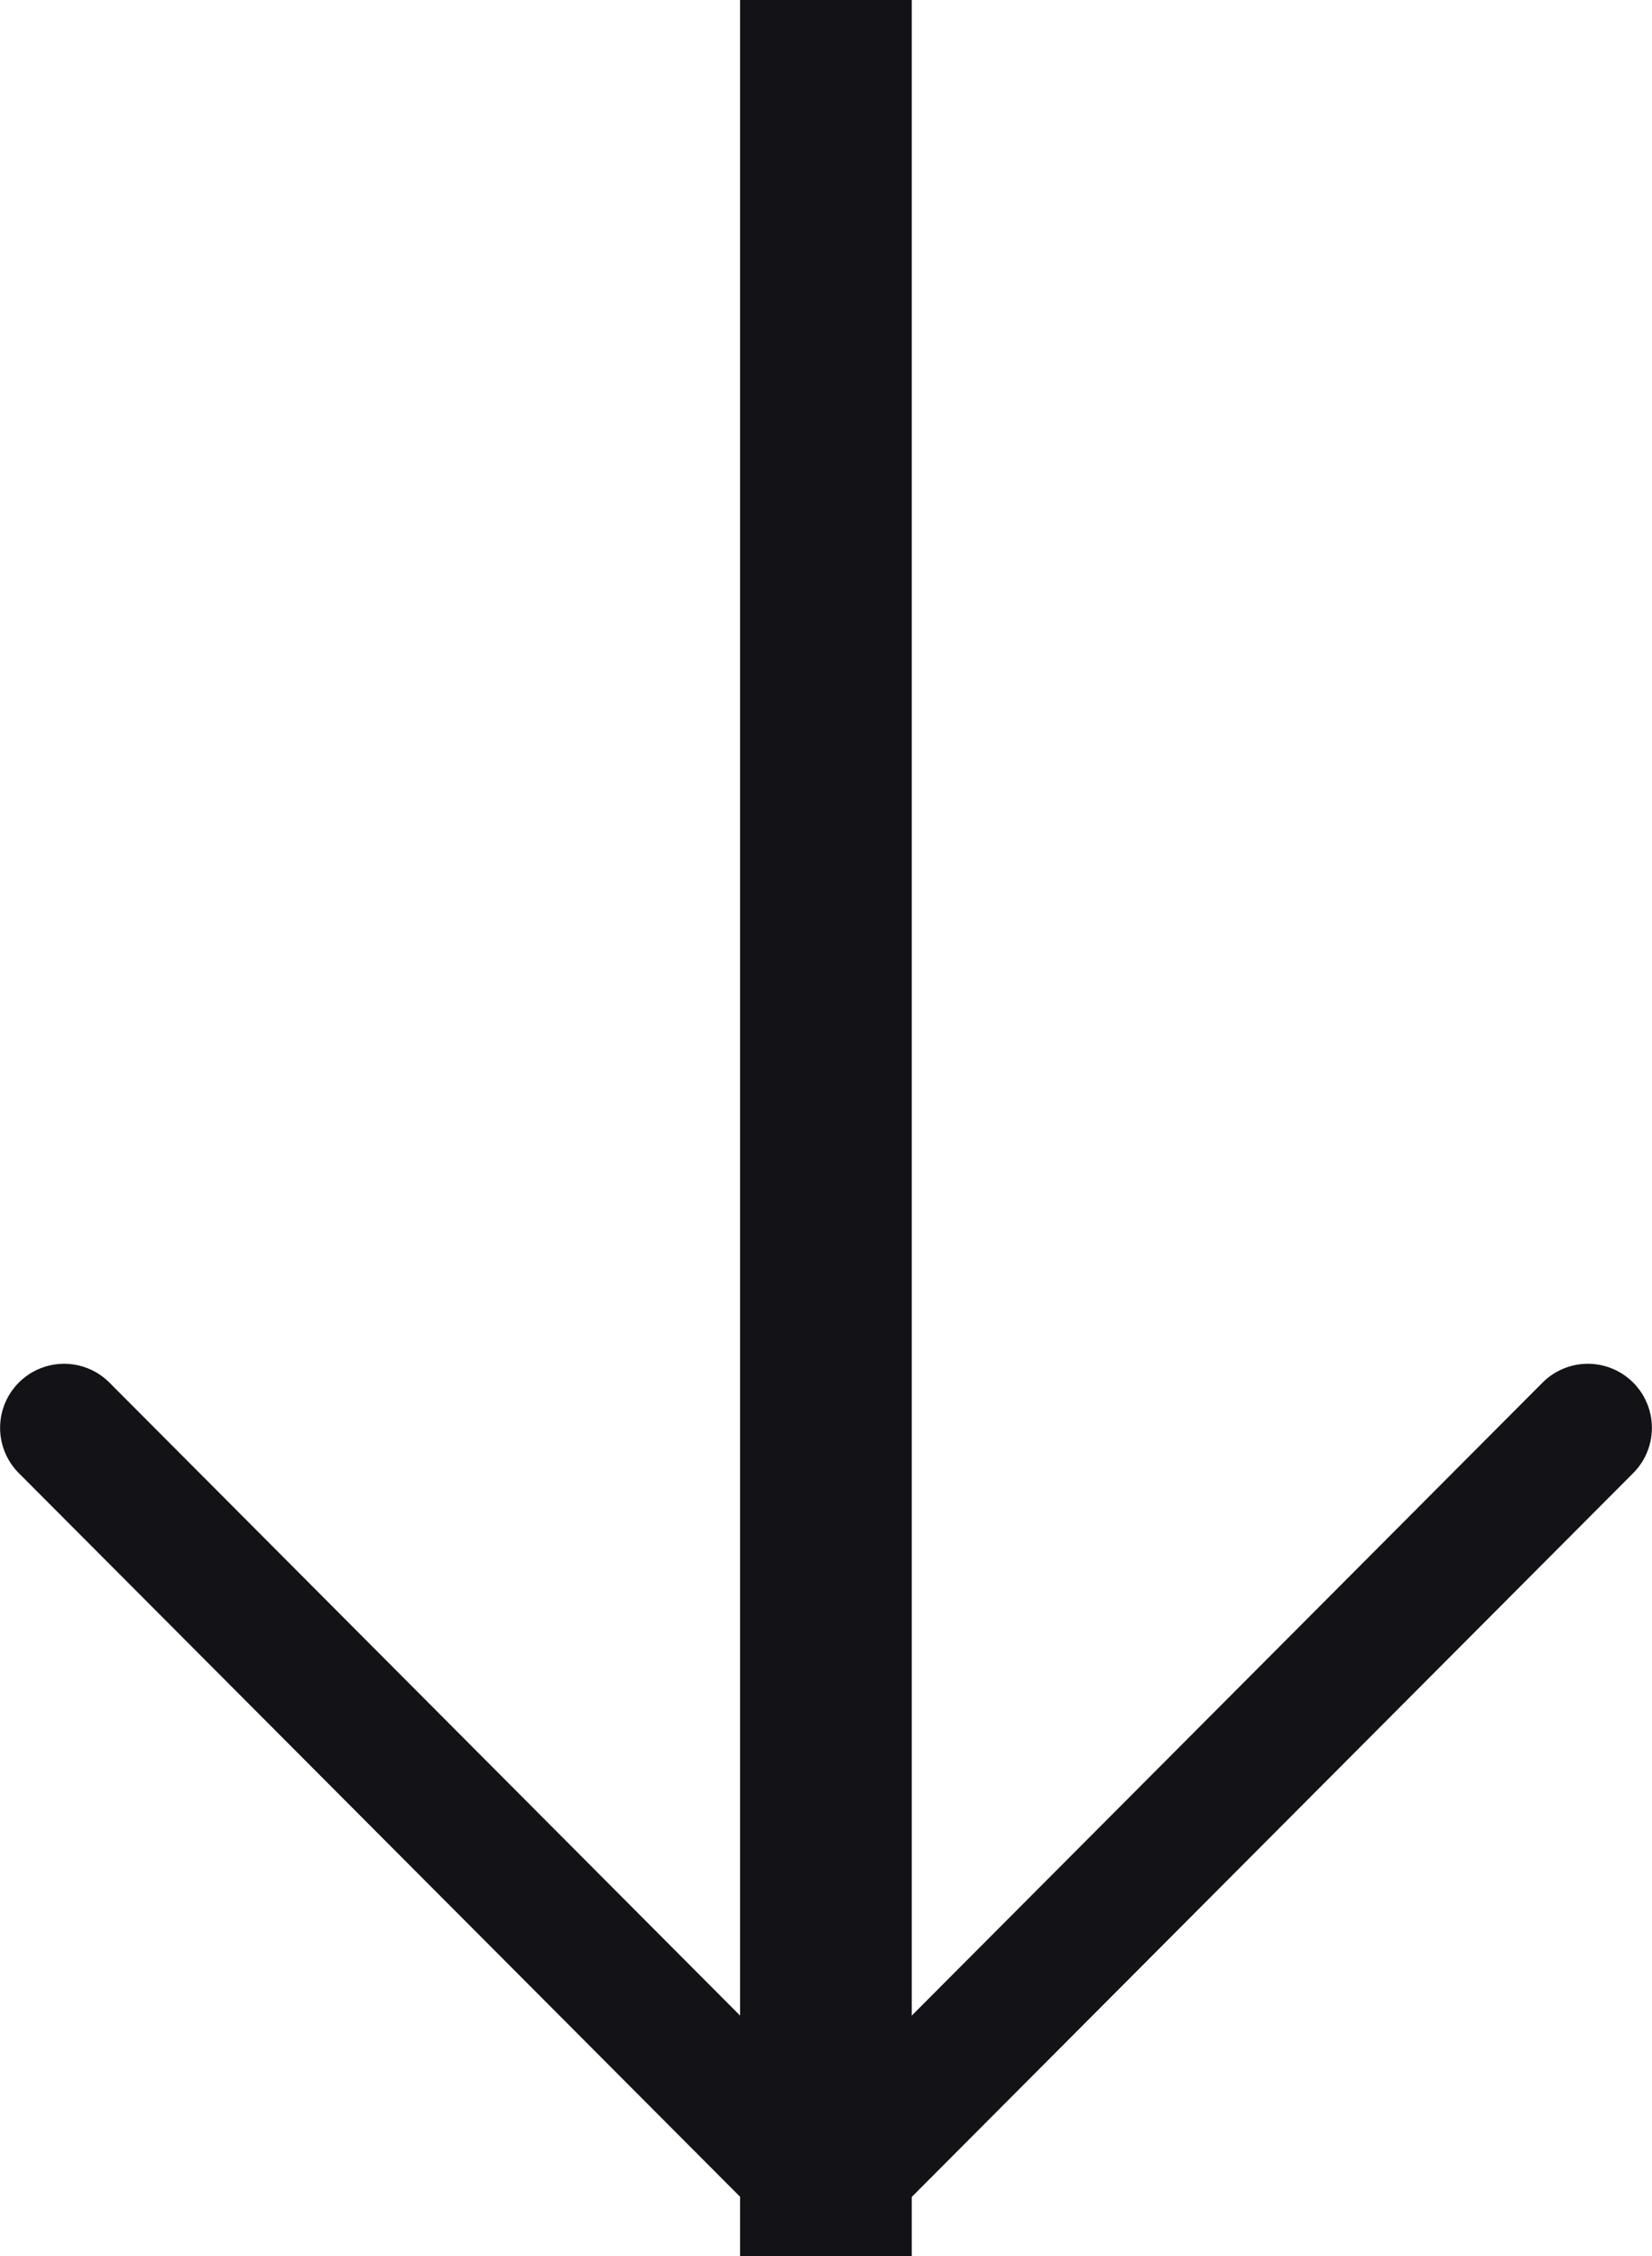 <svg xmlns="http://www.w3.org/2000/svg" width="9.625" height="13.138" viewBox="0 0 9.625 13.138">
  <g id="Group_20154" data-name="Group 20154" transform="translate(-552.688 -1080.423)">
    <g id="_002-next" data-name="002-next" transform="translate(552.688 1093.561) rotate(-90)">
      <g id="Group_5351" data-name="Group 5351" transform="translate(0 0)">
        <path id="Path_33391" data-name="Path 33391" d="M.11,4.548,4.561.109a.373.373,0,0,1,.527.528L.9,4.812,5.088,8.988a.373.373,0,0,1-.527.528L.11,5.077a.373.373,0,0,1,0-.528Z" fill="#121217"/>
      </g>
    </g>
    <line id="Line_937" data-name="Line 937" y2="13.138" transform="translate(557.5 1080.423)" fill="none" stroke="#121217" stroke-width="1"/>
  </g>
</svg>
